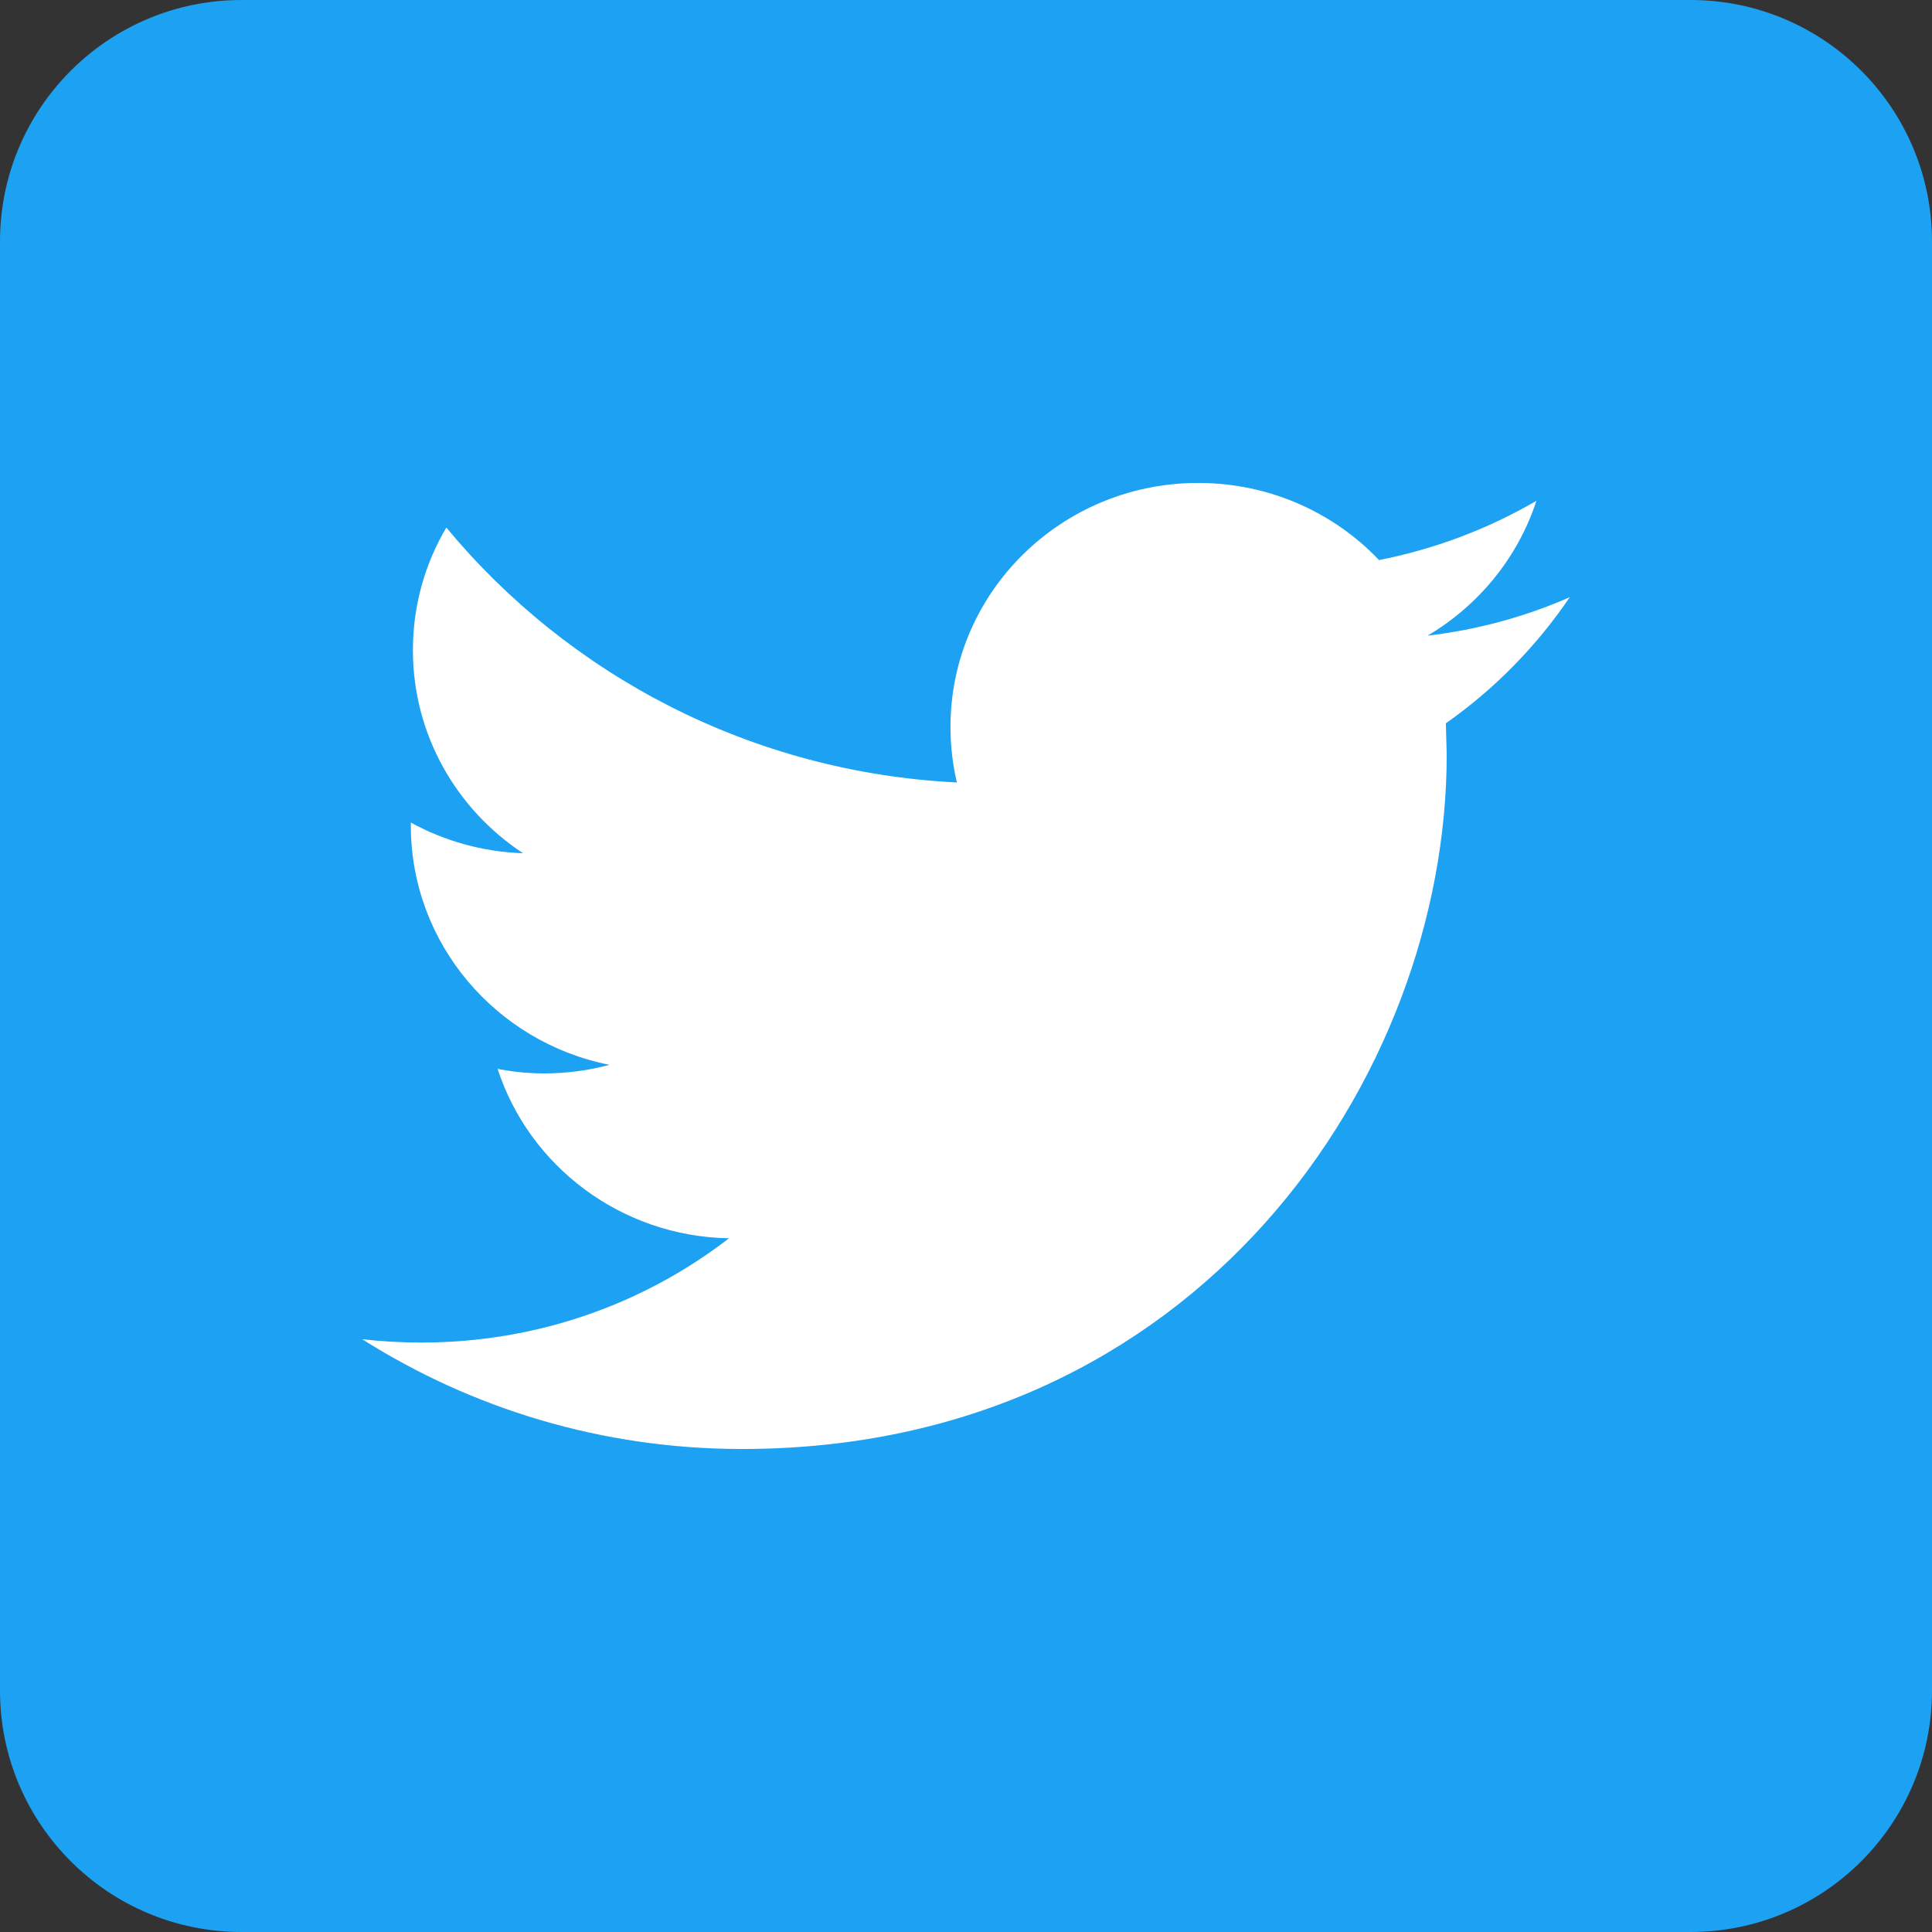<svg width="32" height="32" viewBox="0 0 32 32" fill="none" xmlns="http://www.w3.org/2000/svg">
<rect x="0" y="0" width="32" height="32" fill="#333333" stroke="none"/>
<path d="M0 4C0 1.791 1.791 0 4 0H28C30.209 0 32 1.791 32 4V28C32 30.209 30.209 32 28 32H4C1.791 32 0 30.209 0 28V4Z" fill="#1DA1F2"/>
<path d="M26 9.892C25.264 10.214 24.474 10.431 23.644 10.529C24.491 10.029 25.14 9.236 25.448 8.295C24.653 8.757 23.775 9.093 22.841 9.276C22.092 8.489 21.027 7.999 19.846 7.999C17.58 7.999 15.743 9.809 15.743 12.039C15.743 12.355 15.779 12.664 15.849 12.96C12.44 12.791 9.417 11.182 7.393 8.738C7.04 9.333 6.839 10.028 6.839 10.769C6.839 12.171 7.563 13.408 8.663 14.132C7.991 14.11 7.358 13.927 6.805 13.624V13.675C6.805 15.632 8.22 17.266 10.095 17.637C9.752 17.729 9.389 17.779 9.014 17.779C8.749 17.779 8.493 17.753 8.242 17.704C8.764 19.31 10.279 20.478 12.074 20.51C10.67 21.594 8.901 22.237 6.979 22.237C6.647 22.237 6.321 22.218 6 22.182C7.816 23.331 9.972 24 12.289 24C19.836 24 23.962 17.843 23.962 12.503L23.948 11.98C24.754 11.414 25.451 10.702 26 9.892Z" fill="white"/>
</svg>
